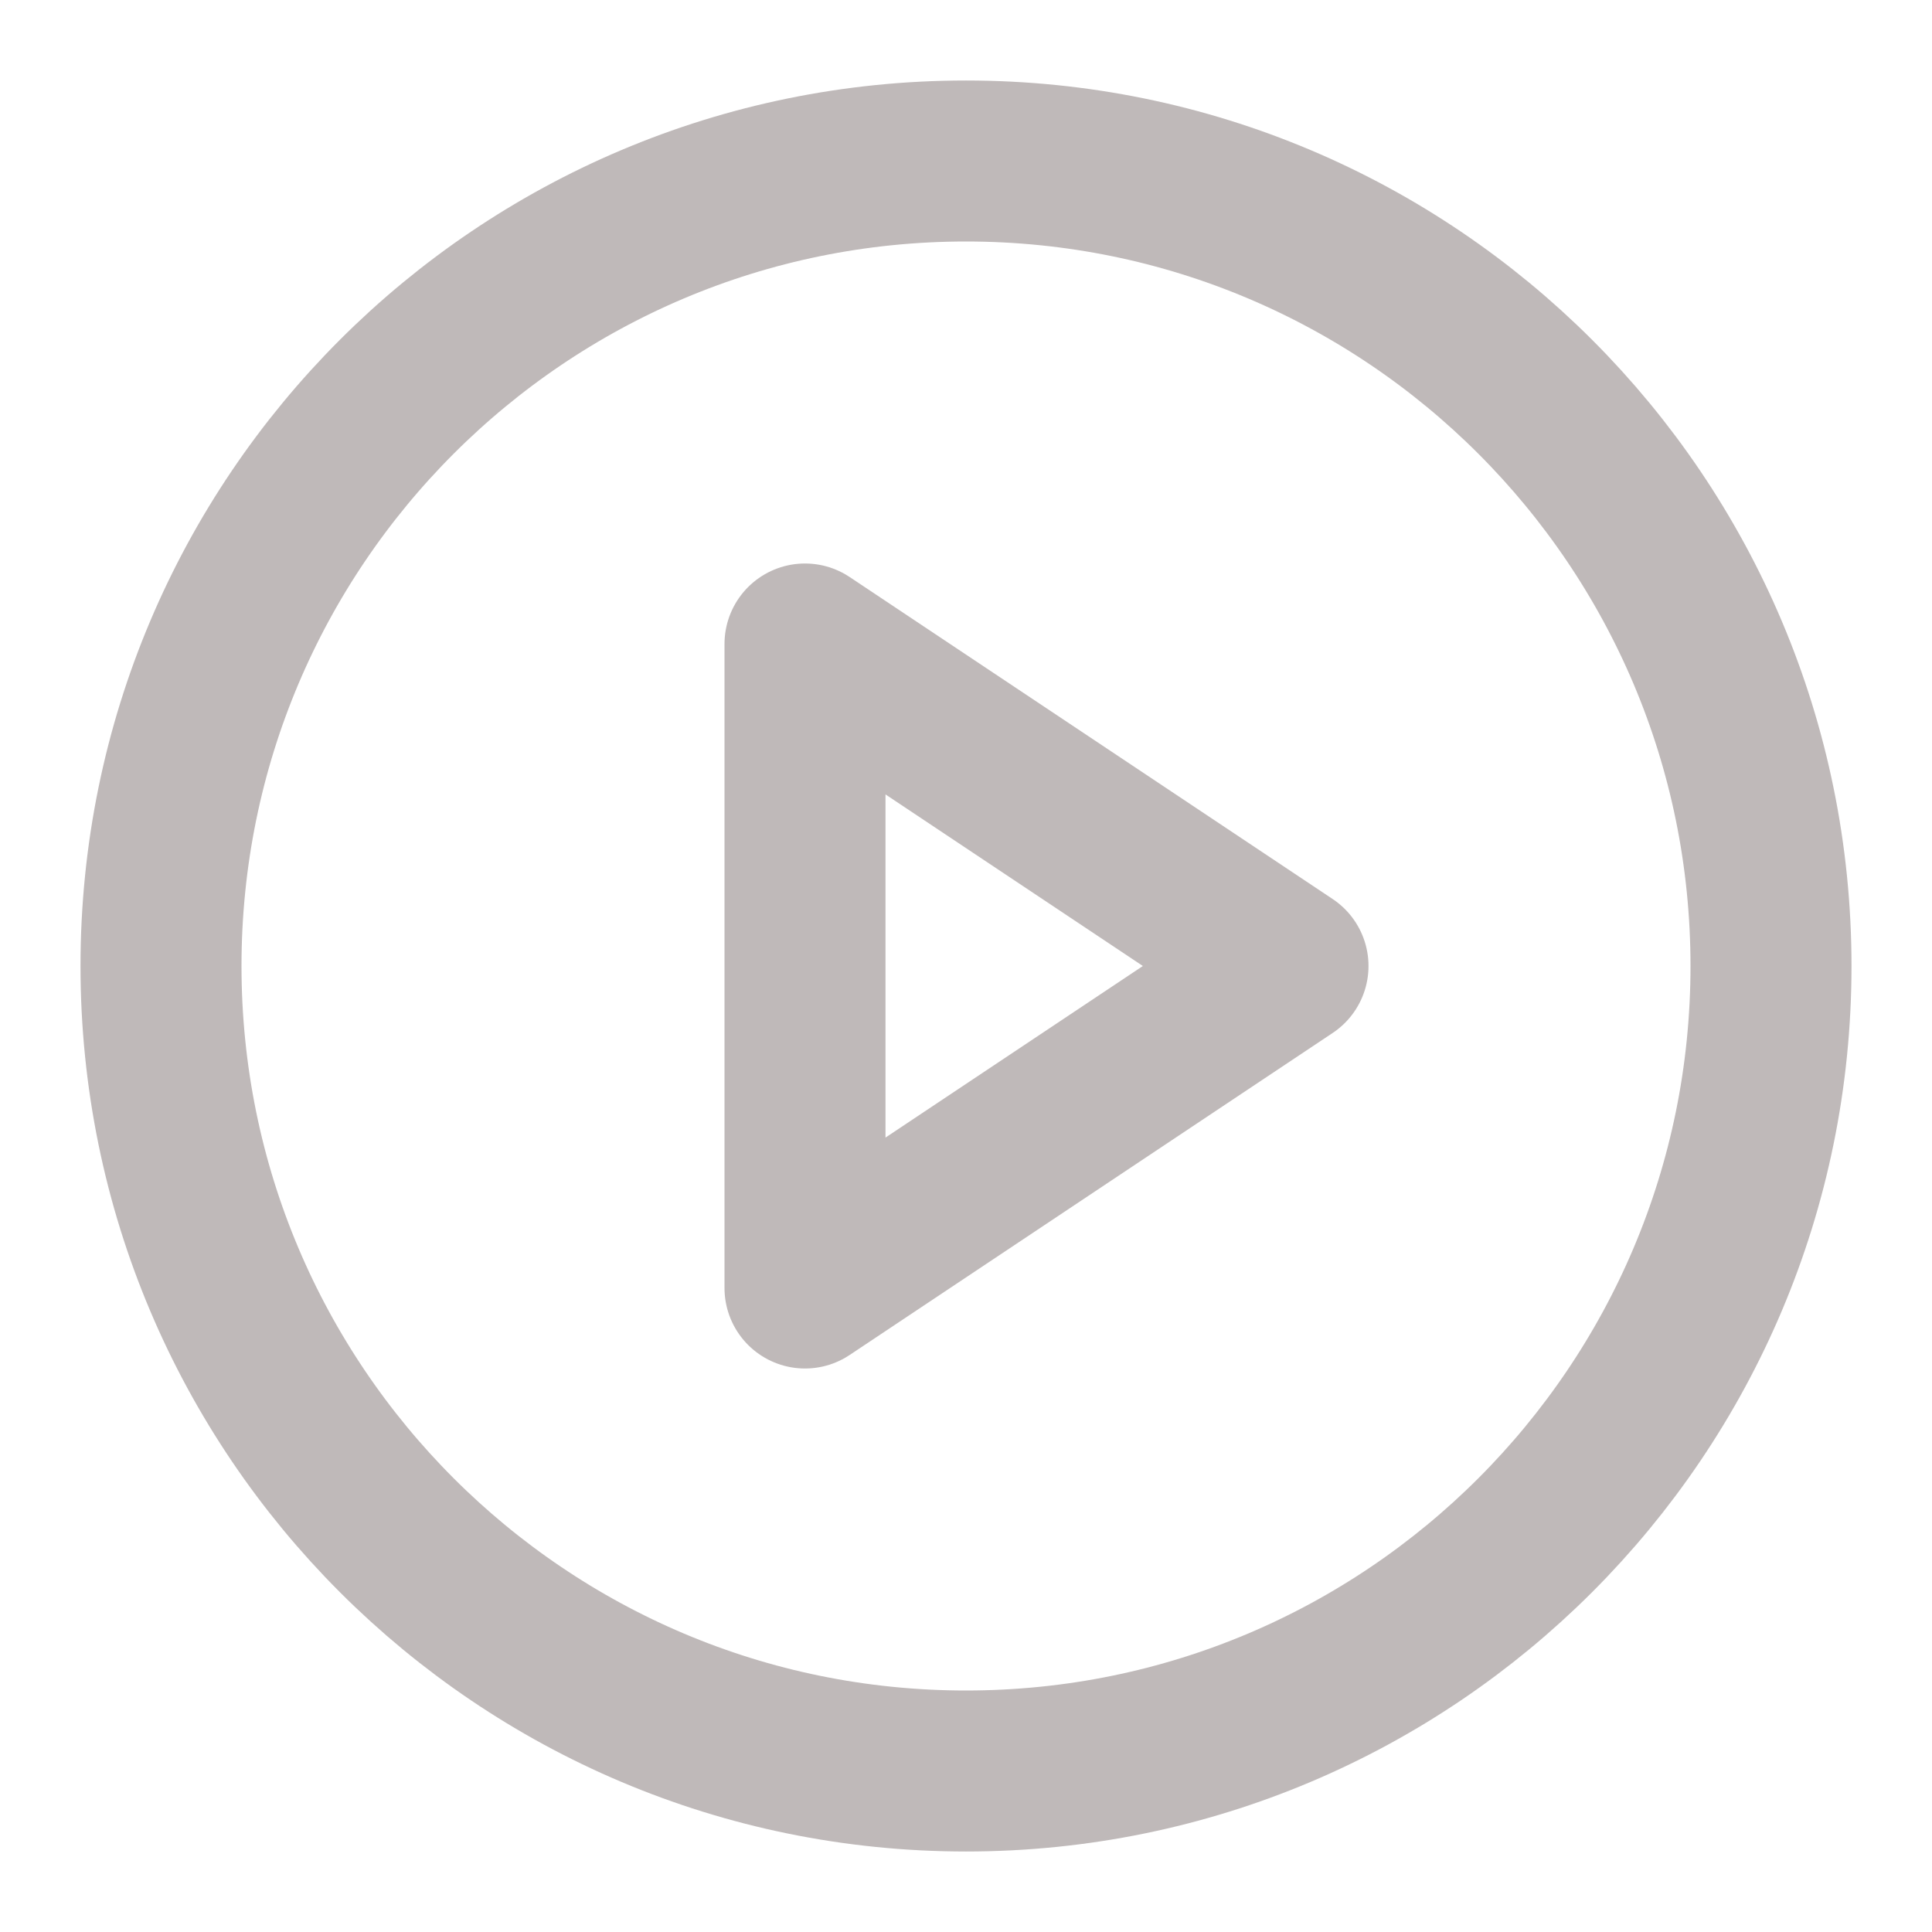 <svg width="48" height="48" viewBox="0 0 48 48" fill="none" xmlns="http://www.w3.org/2000/svg">
<path d="M24 44C35.046 44 44 35.046 44 24C44 12.954 35.046 4 24 4C12.954 4 4 12.954 4 24C4 35.046 12.954 44 24 44Z" stroke="#BFB9B9" stroke-width="4" stroke-linecap="round" stroke-linejoin="round"/>
<path d="M20 16L32 24L20 32V16Z" stroke="#BFB9B9" stroke-width="4" stroke-linecap="round" stroke-linejoin="round"/>
</svg>
